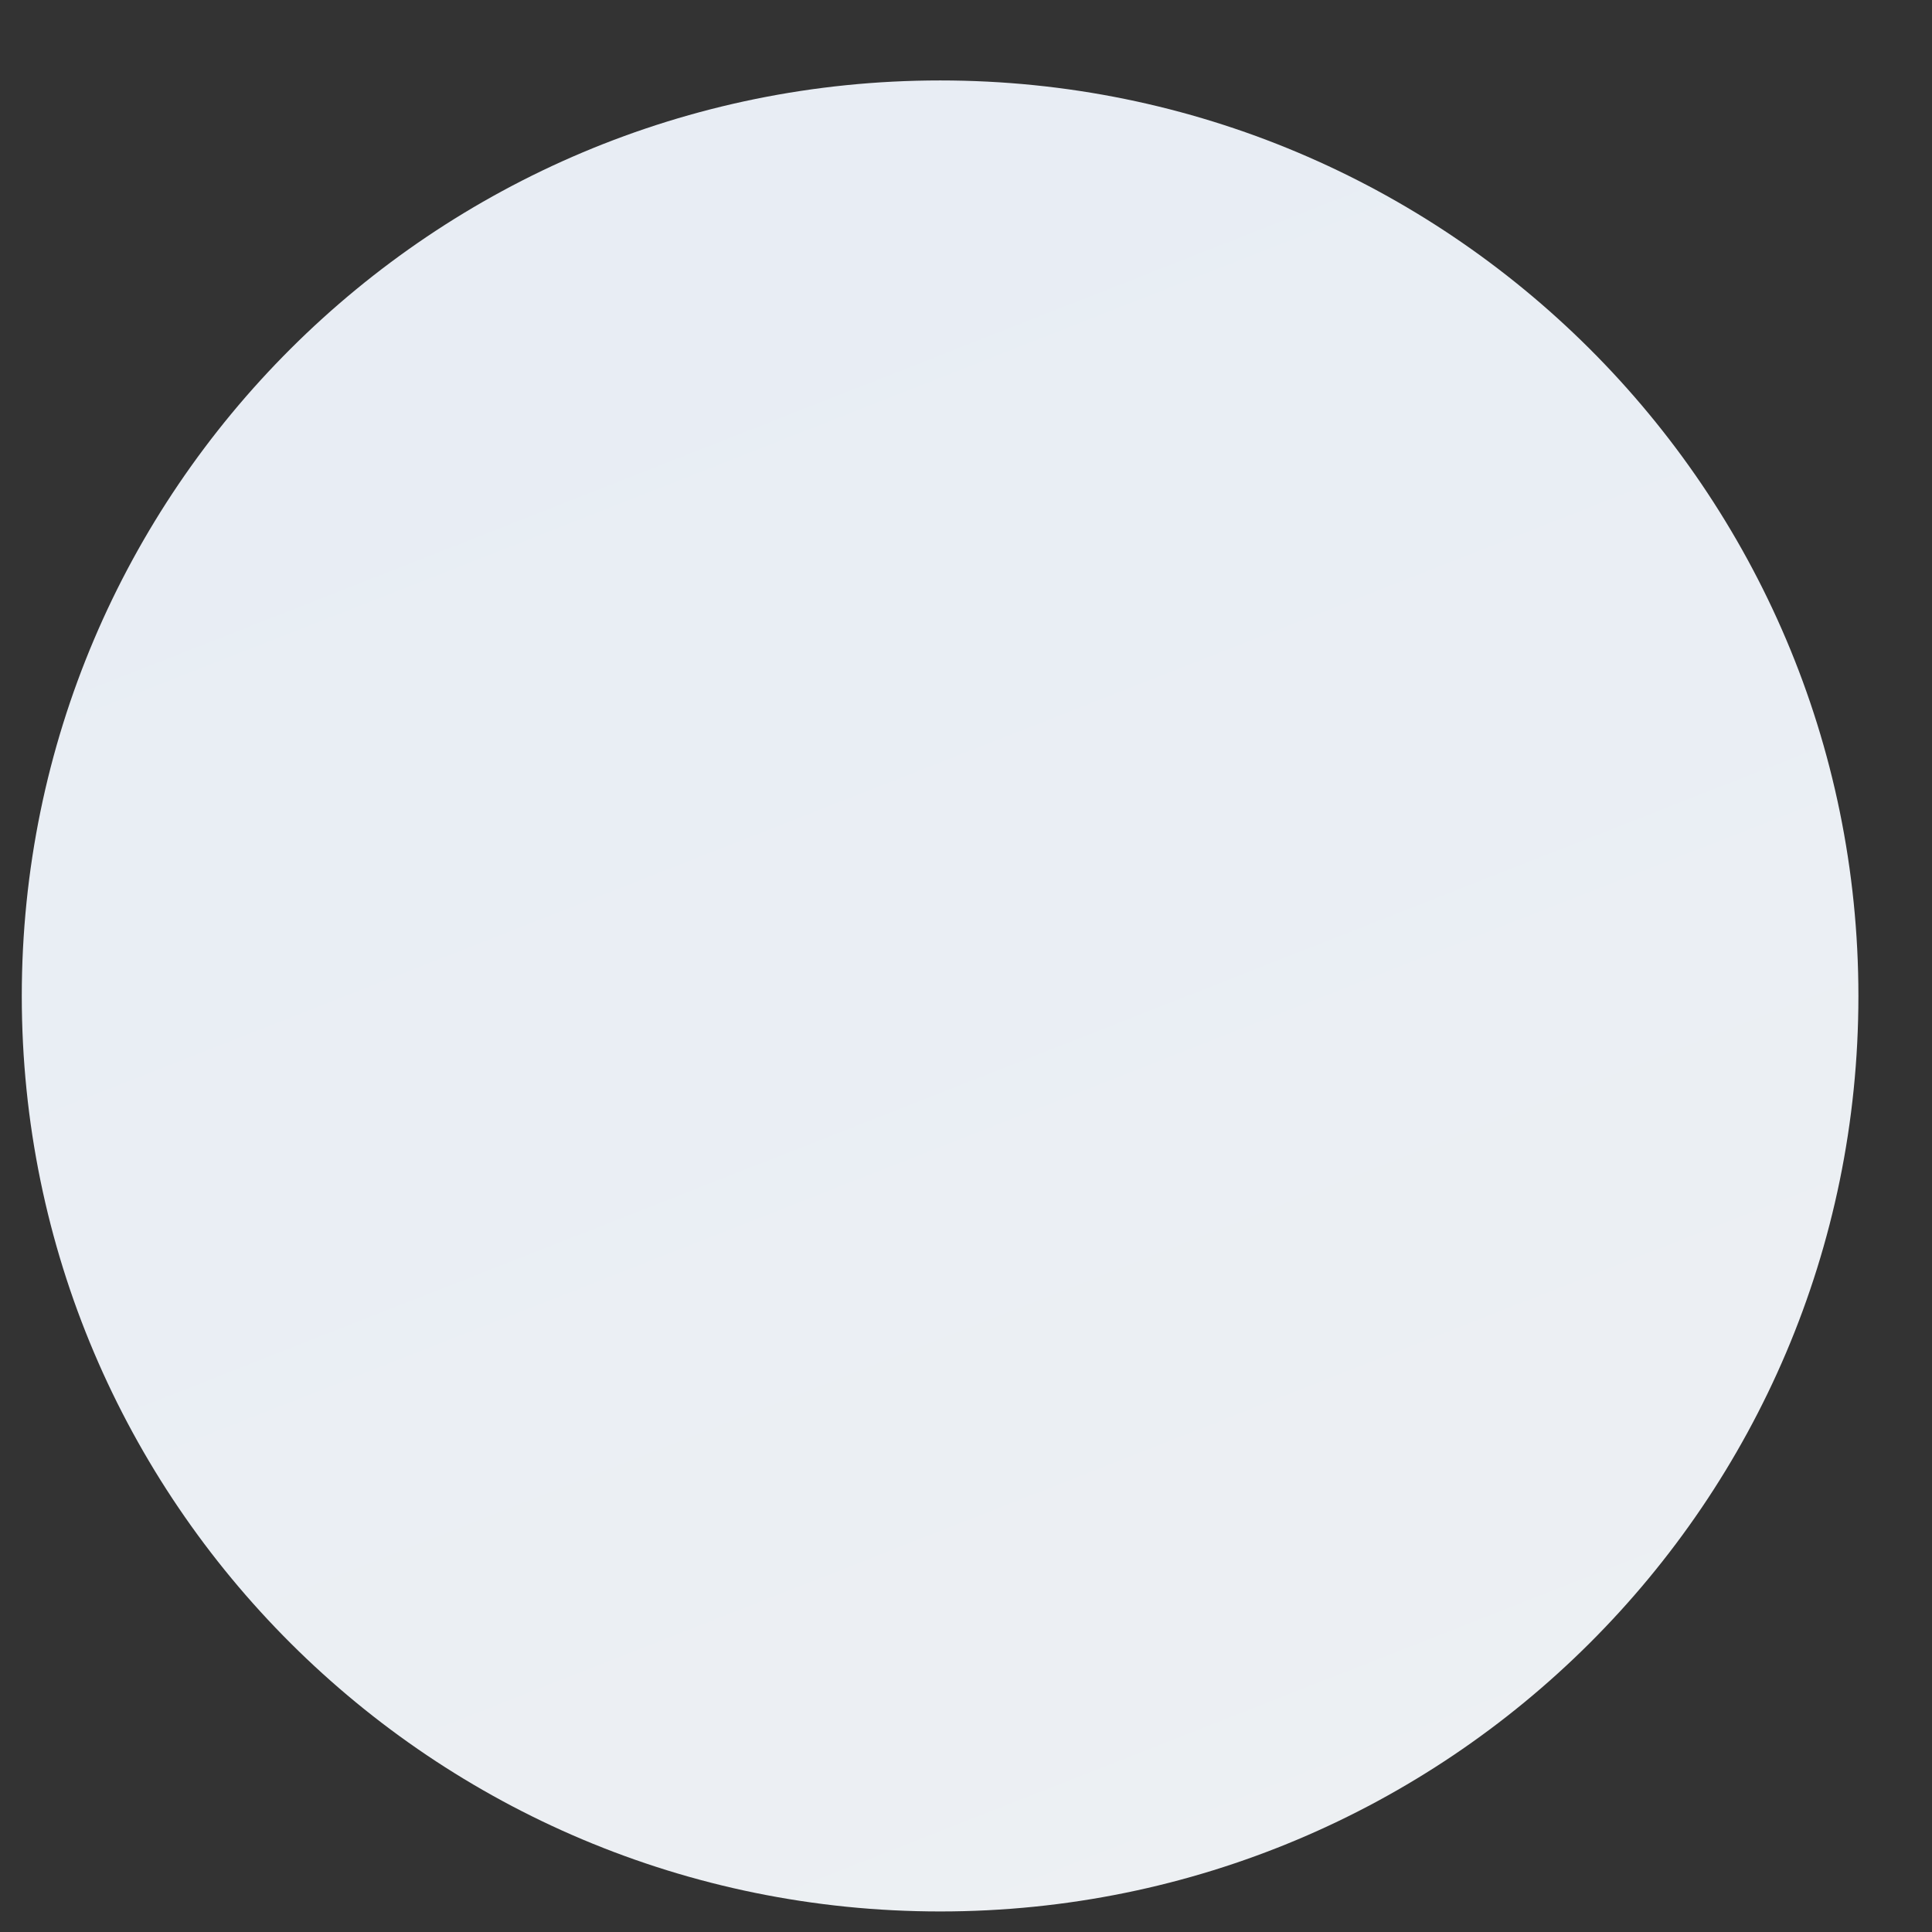 <svg width="11" height="11" viewBox="0 0 11 11" fill="none" xmlns="http://www.w3.org/2000/svg">
<rect x="0" y="0" width="11" height="11" fill="#333333" stroke="none"/>
<path d="M5.353 10.883C8.24 10.883 10.581 8.55 10.581 5.671C10.581 2.792 8.24 0.458 5.353 0.458C2.465 0.458 0.124 2.792 0.124 5.671C0.124 8.55 2.465 10.883 5.353 10.883Z" fill="url(#paint0_linear)"/>
<defs>
<linearGradient id="paint0_linear" x1="11.986" y1="22.504" x2="-59.415" y2="-159.3" gradientUnits="userSpaceOnUse">
<stop stop-color="#F3F3F3"/>
<stop offset="1" stop-color="#93C1F9"/>
</linearGradient>
</defs>
</svg>
